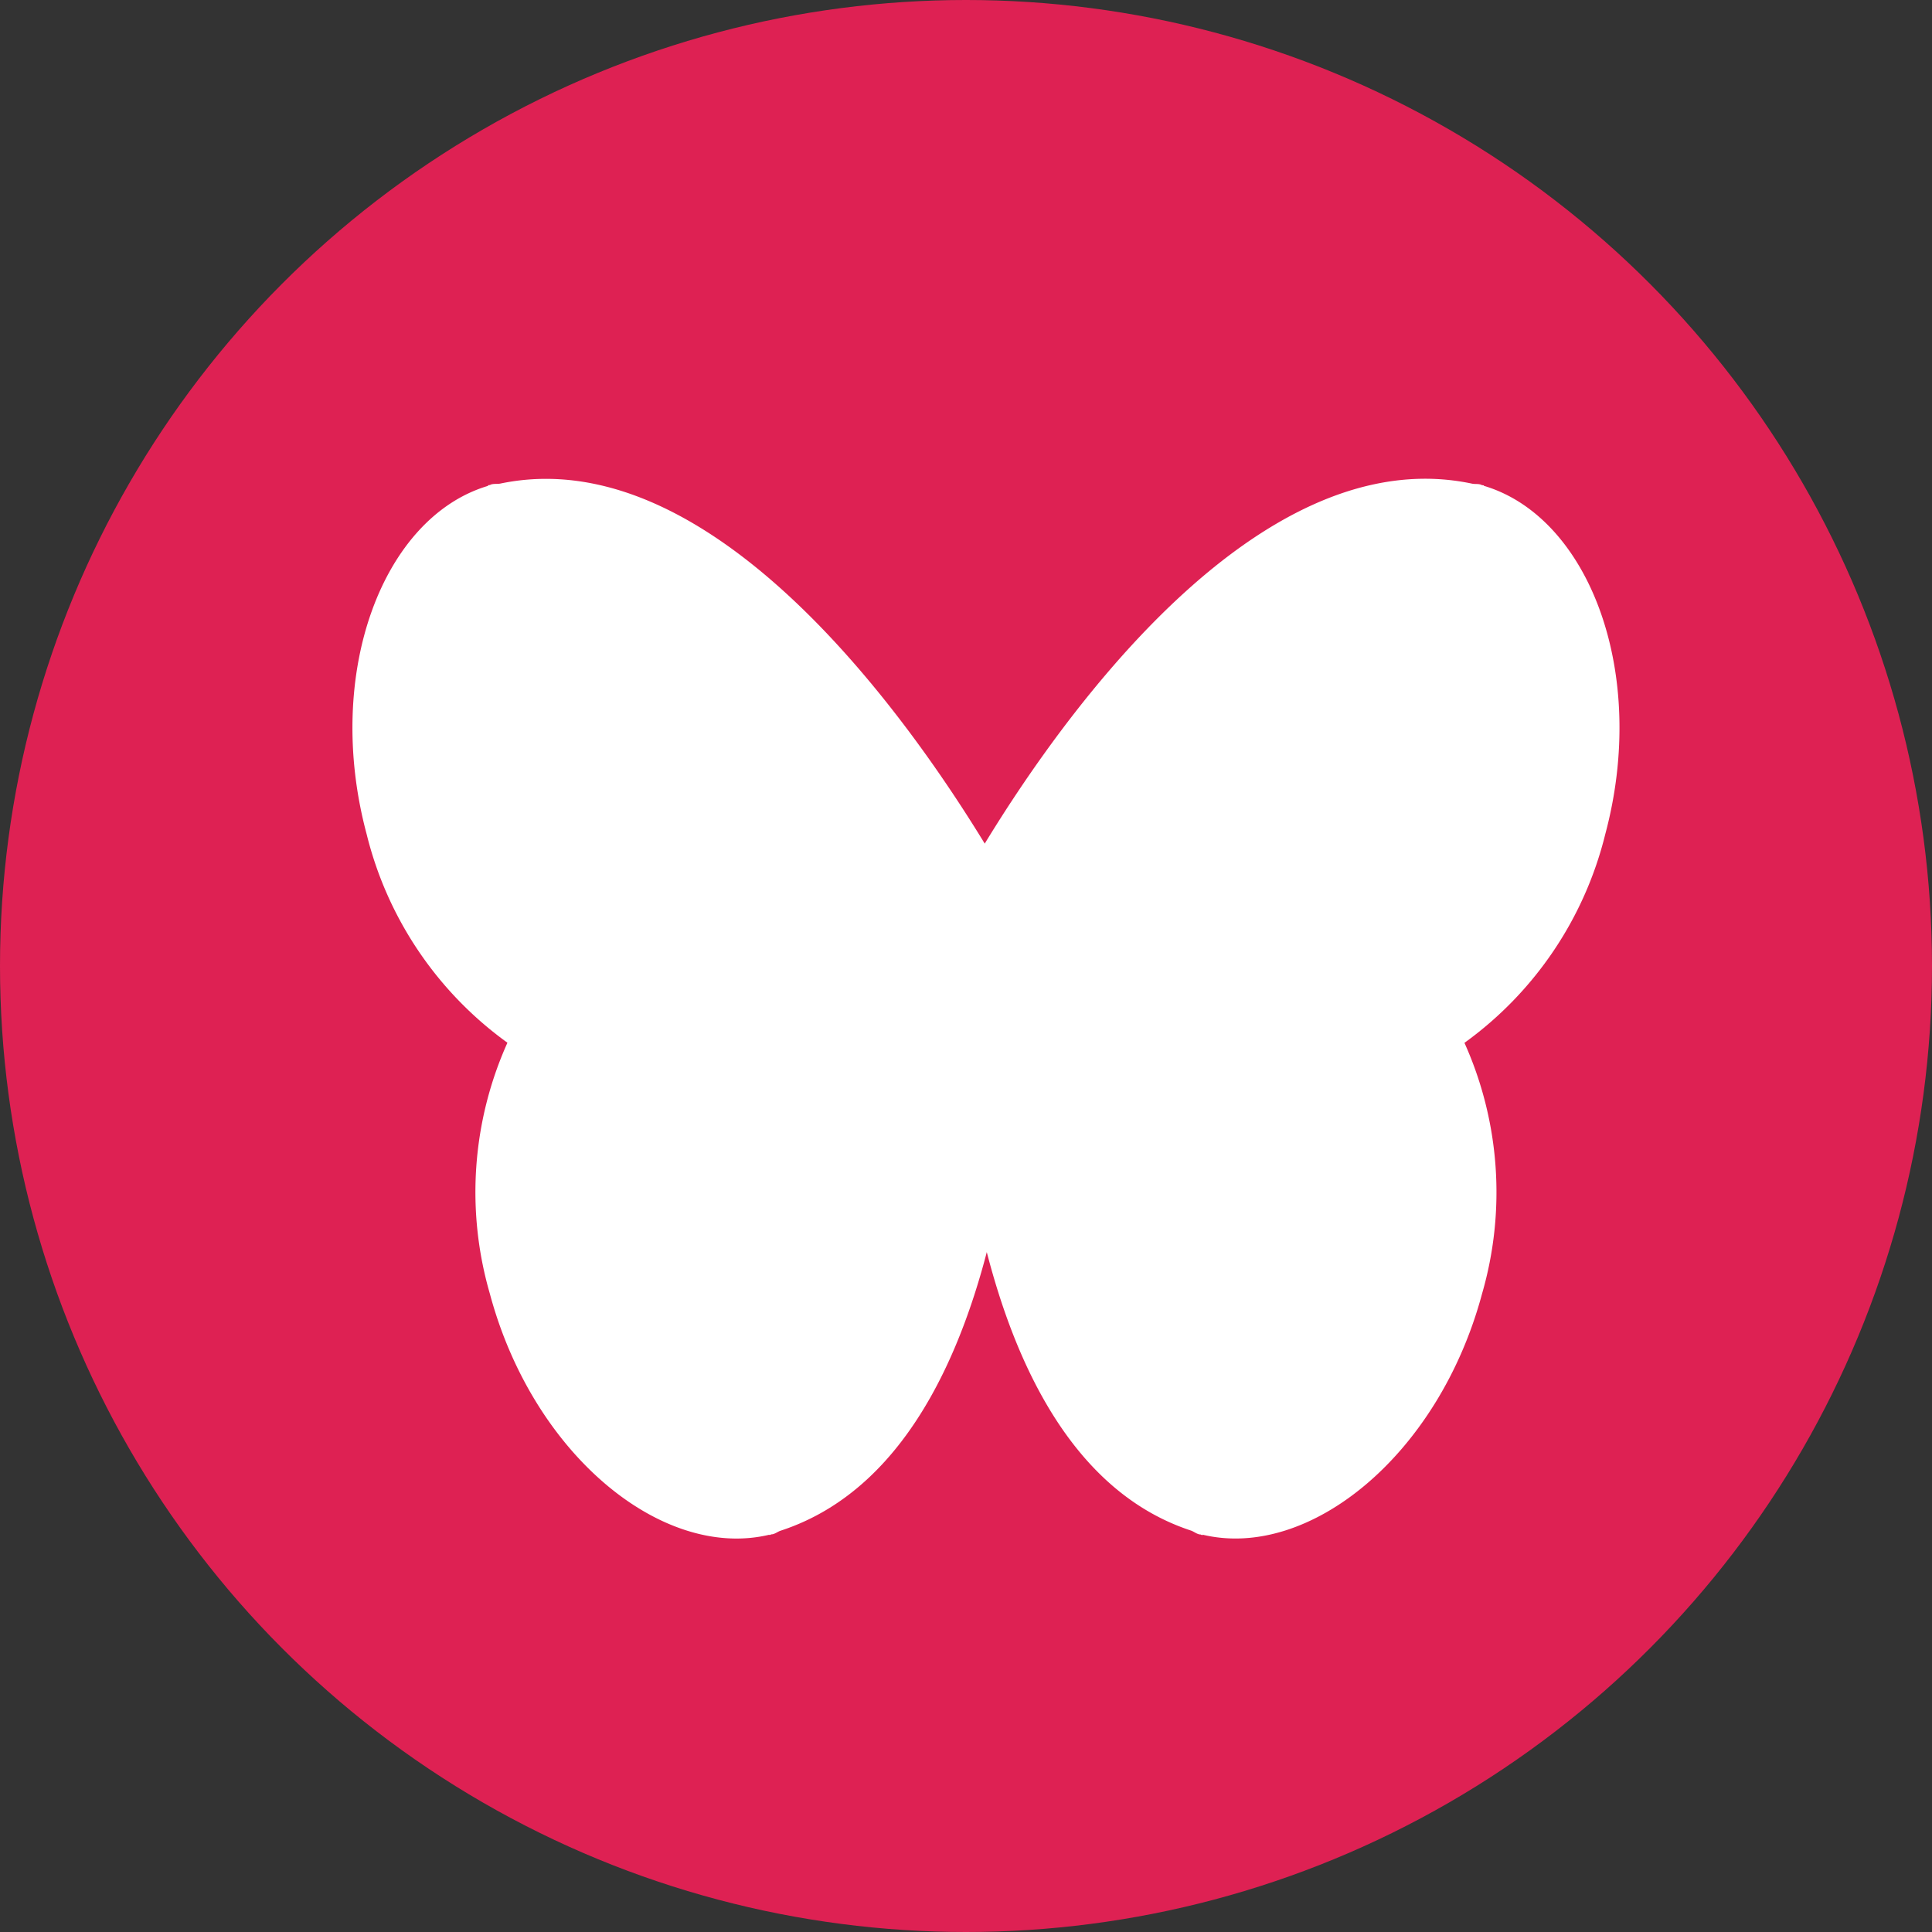 <svg id="Layer_1" data-name="Layer 1" xmlns="http://www.w3.org/2000/svg" width="48.06" height="48.06" viewBox="0 0 48.06 48.06">
  <rect x="0" y="0" width="48.06" height="48.06" fill="#333333" stroke="none"/>
  <g id="Gruppe_462" data-name="Gruppe 462">
    <circle id="Ellipse_5" data-name="Ellipse 5" cx="24.03" cy="24.03" r="24.03" fill="#de2153"/>
  </g>
  <g id="Gruppe_497" data-name="Gruppe 497" transform="matrix(-0.259, 0.966, -0.966, -0.259, 41.9, 13.412)">
    <g id="Gruppe_463" data-name="Gruppe 463">
      <path id="Pfad_650" data-name="Pfad 650" d="M41.02,23.724c-.071-2.73-3.435-5.163-7.59-5.163A9.069,9.069,0,0,0,27.517,20.6,9.071,9.071,0,0,0,21.6,18.561c-4.155,0-7.518,2.433-7.59,5.163H14c0,.017.005.032.005.049S14,23.8,14,23.81c0,.077.029.134.034.208.372,6.957,13.376,9.81,13.376,9.81s13.2-2.849,13.586-9.8c.007-.078.038-.139.038-.219,0-.013-.005-.026-.005-.038s.005-.032.005-.049Z" transform="translate(-14 -18.561)" fill="#fff"/>
    </g>
  </g>
  <g id="Gruppe_498" data-name="Gruppe 498" transform="matrix(-0.259, -0.966, 0.966, -0.259, 14.154, 39.524)">
    <g id="Gruppe_463-2" data-name="Gruppe 463">
      <path id="Pfad_650-2" data-name="Pfad 650" d="M41.02,23.724c-.071-2.73-3.435-5.163-7.59-5.163A9.069,9.069,0,0,0,27.517,20.6,9.071,9.071,0,0,0,21.6,18.561c-4.155,0-7.518,2.433-7.59,5.163H14c0,.017.005.032.005.049S14,23.8,14,23.81c0,.077.029.134.034.208.372,6.957,13.376,9.81,13.376,9.81s13.2-2.849,13.586-9.8c.007-.078.038-.139.038-.219,0-.013-.005-.026-.005-.038s.005-.032.005-.049Z" transform="translate(-14 -18.561)" fill="#fff"/>
    </g>
  </g>
</svg>
